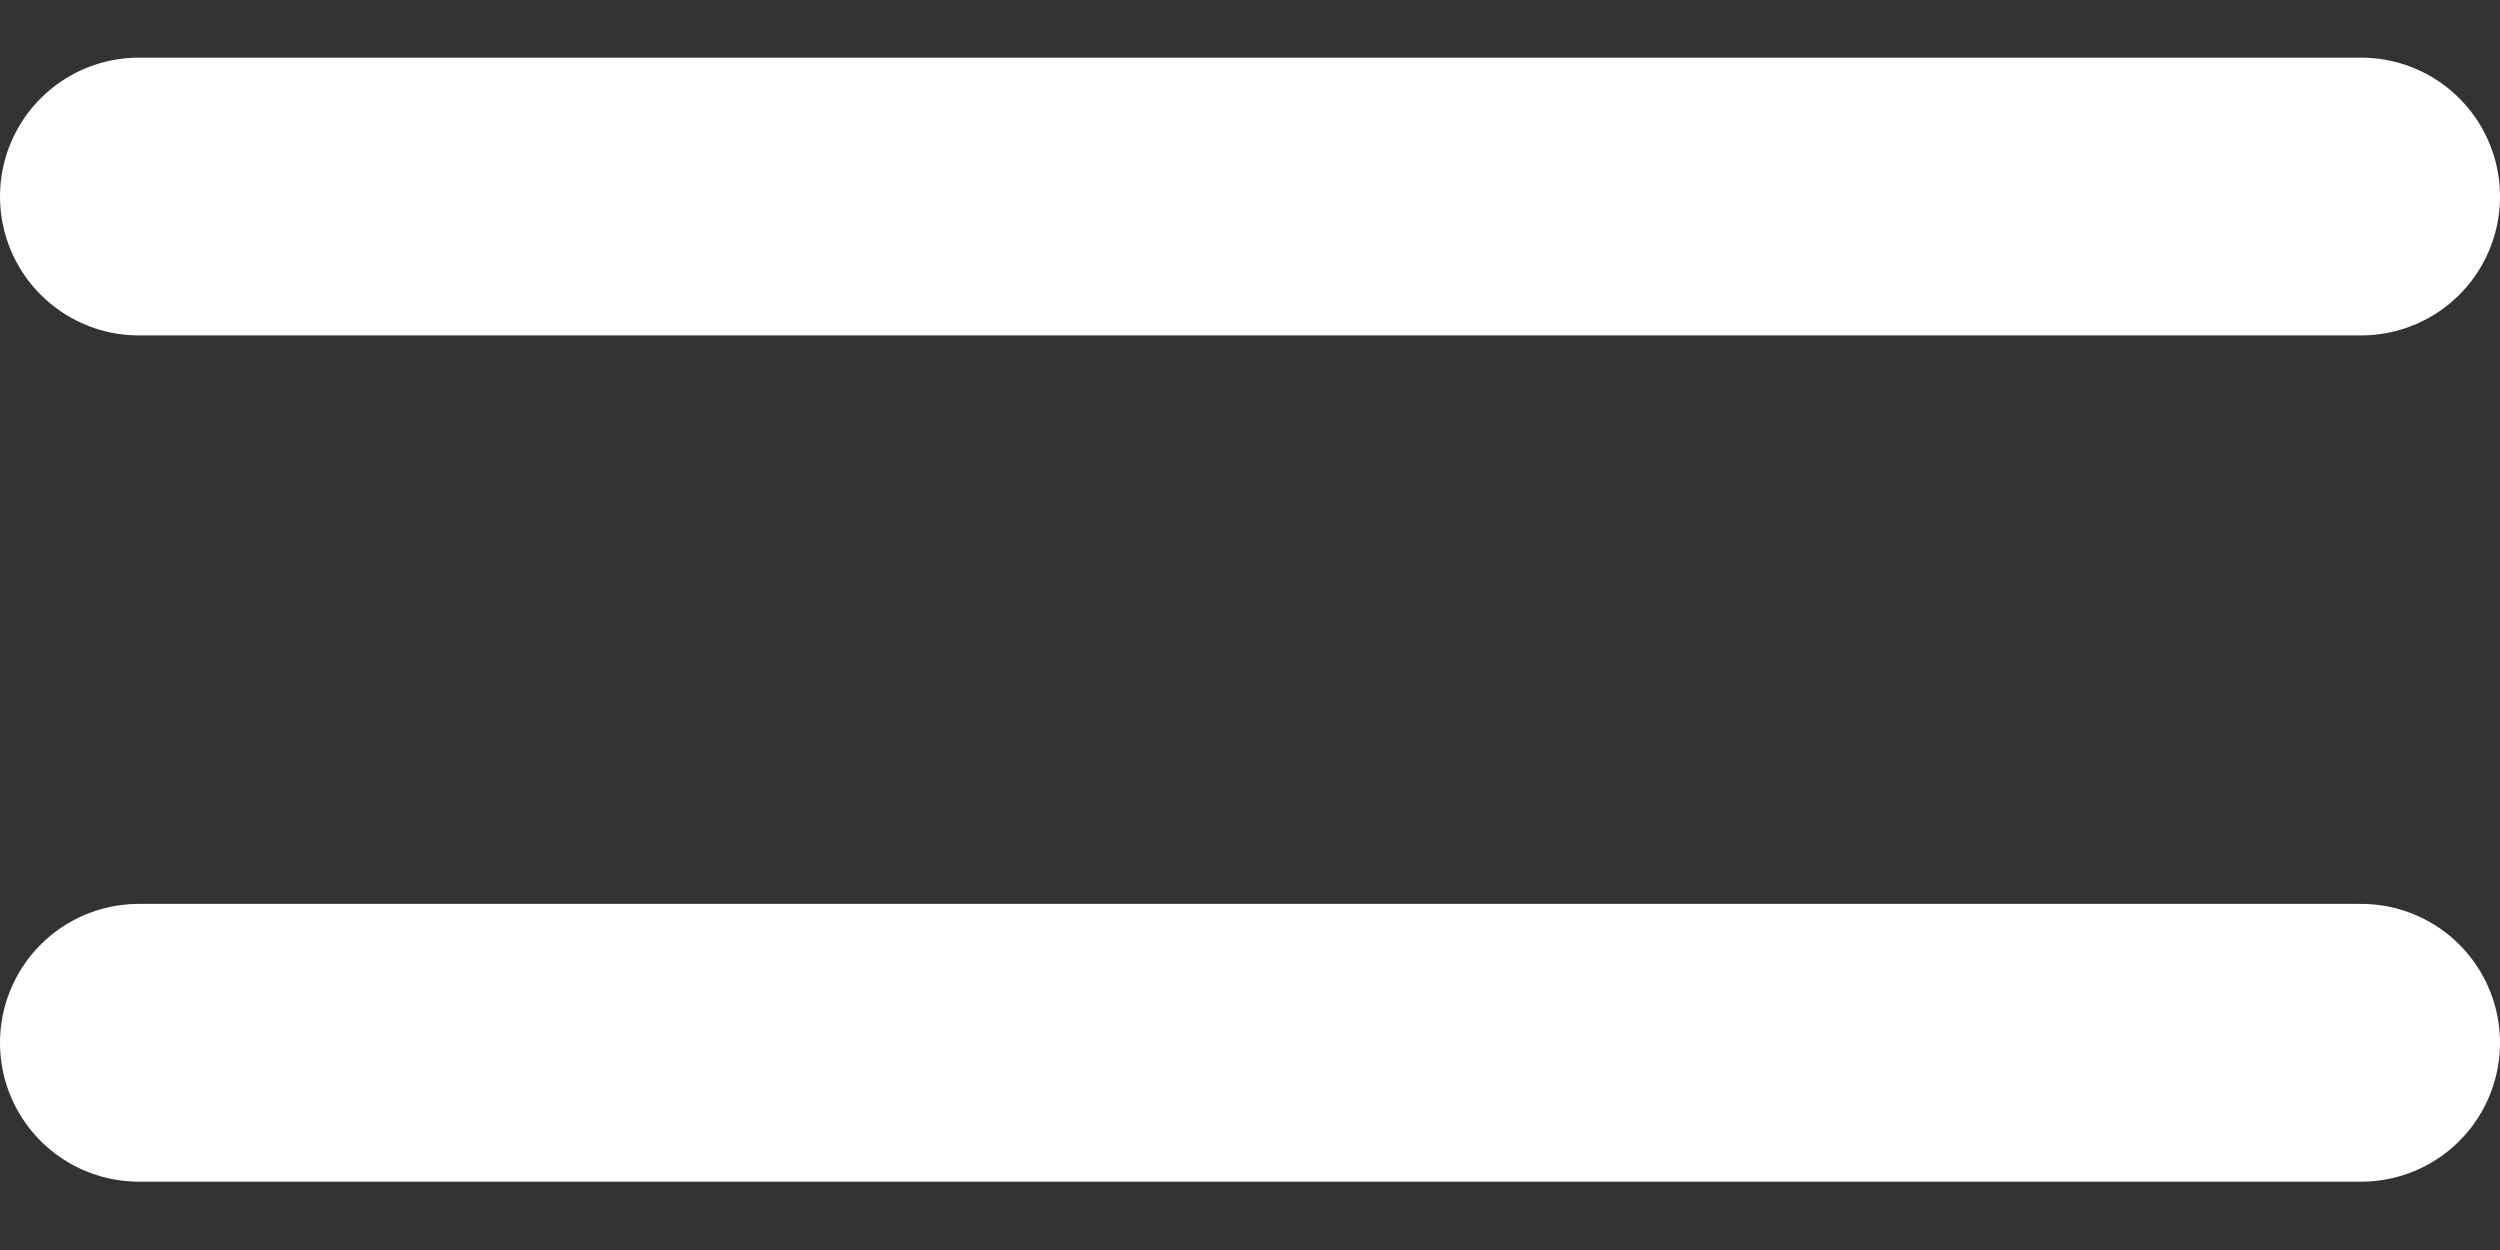 <svg width="18" height="9" viewBox="0 0 18 9" fill="none" xmlns="http://www.w3.org/2000/svg">
<rect x="0" y="0" width="18" height="9" fill="#333333" stroke="none"/>
<path d="M1 7.508H17M1 1.415H17H1Z" stroke="white" stroke-width="2" stroke-linecap="round" stroke-linejoin="round"/>
</svg>

